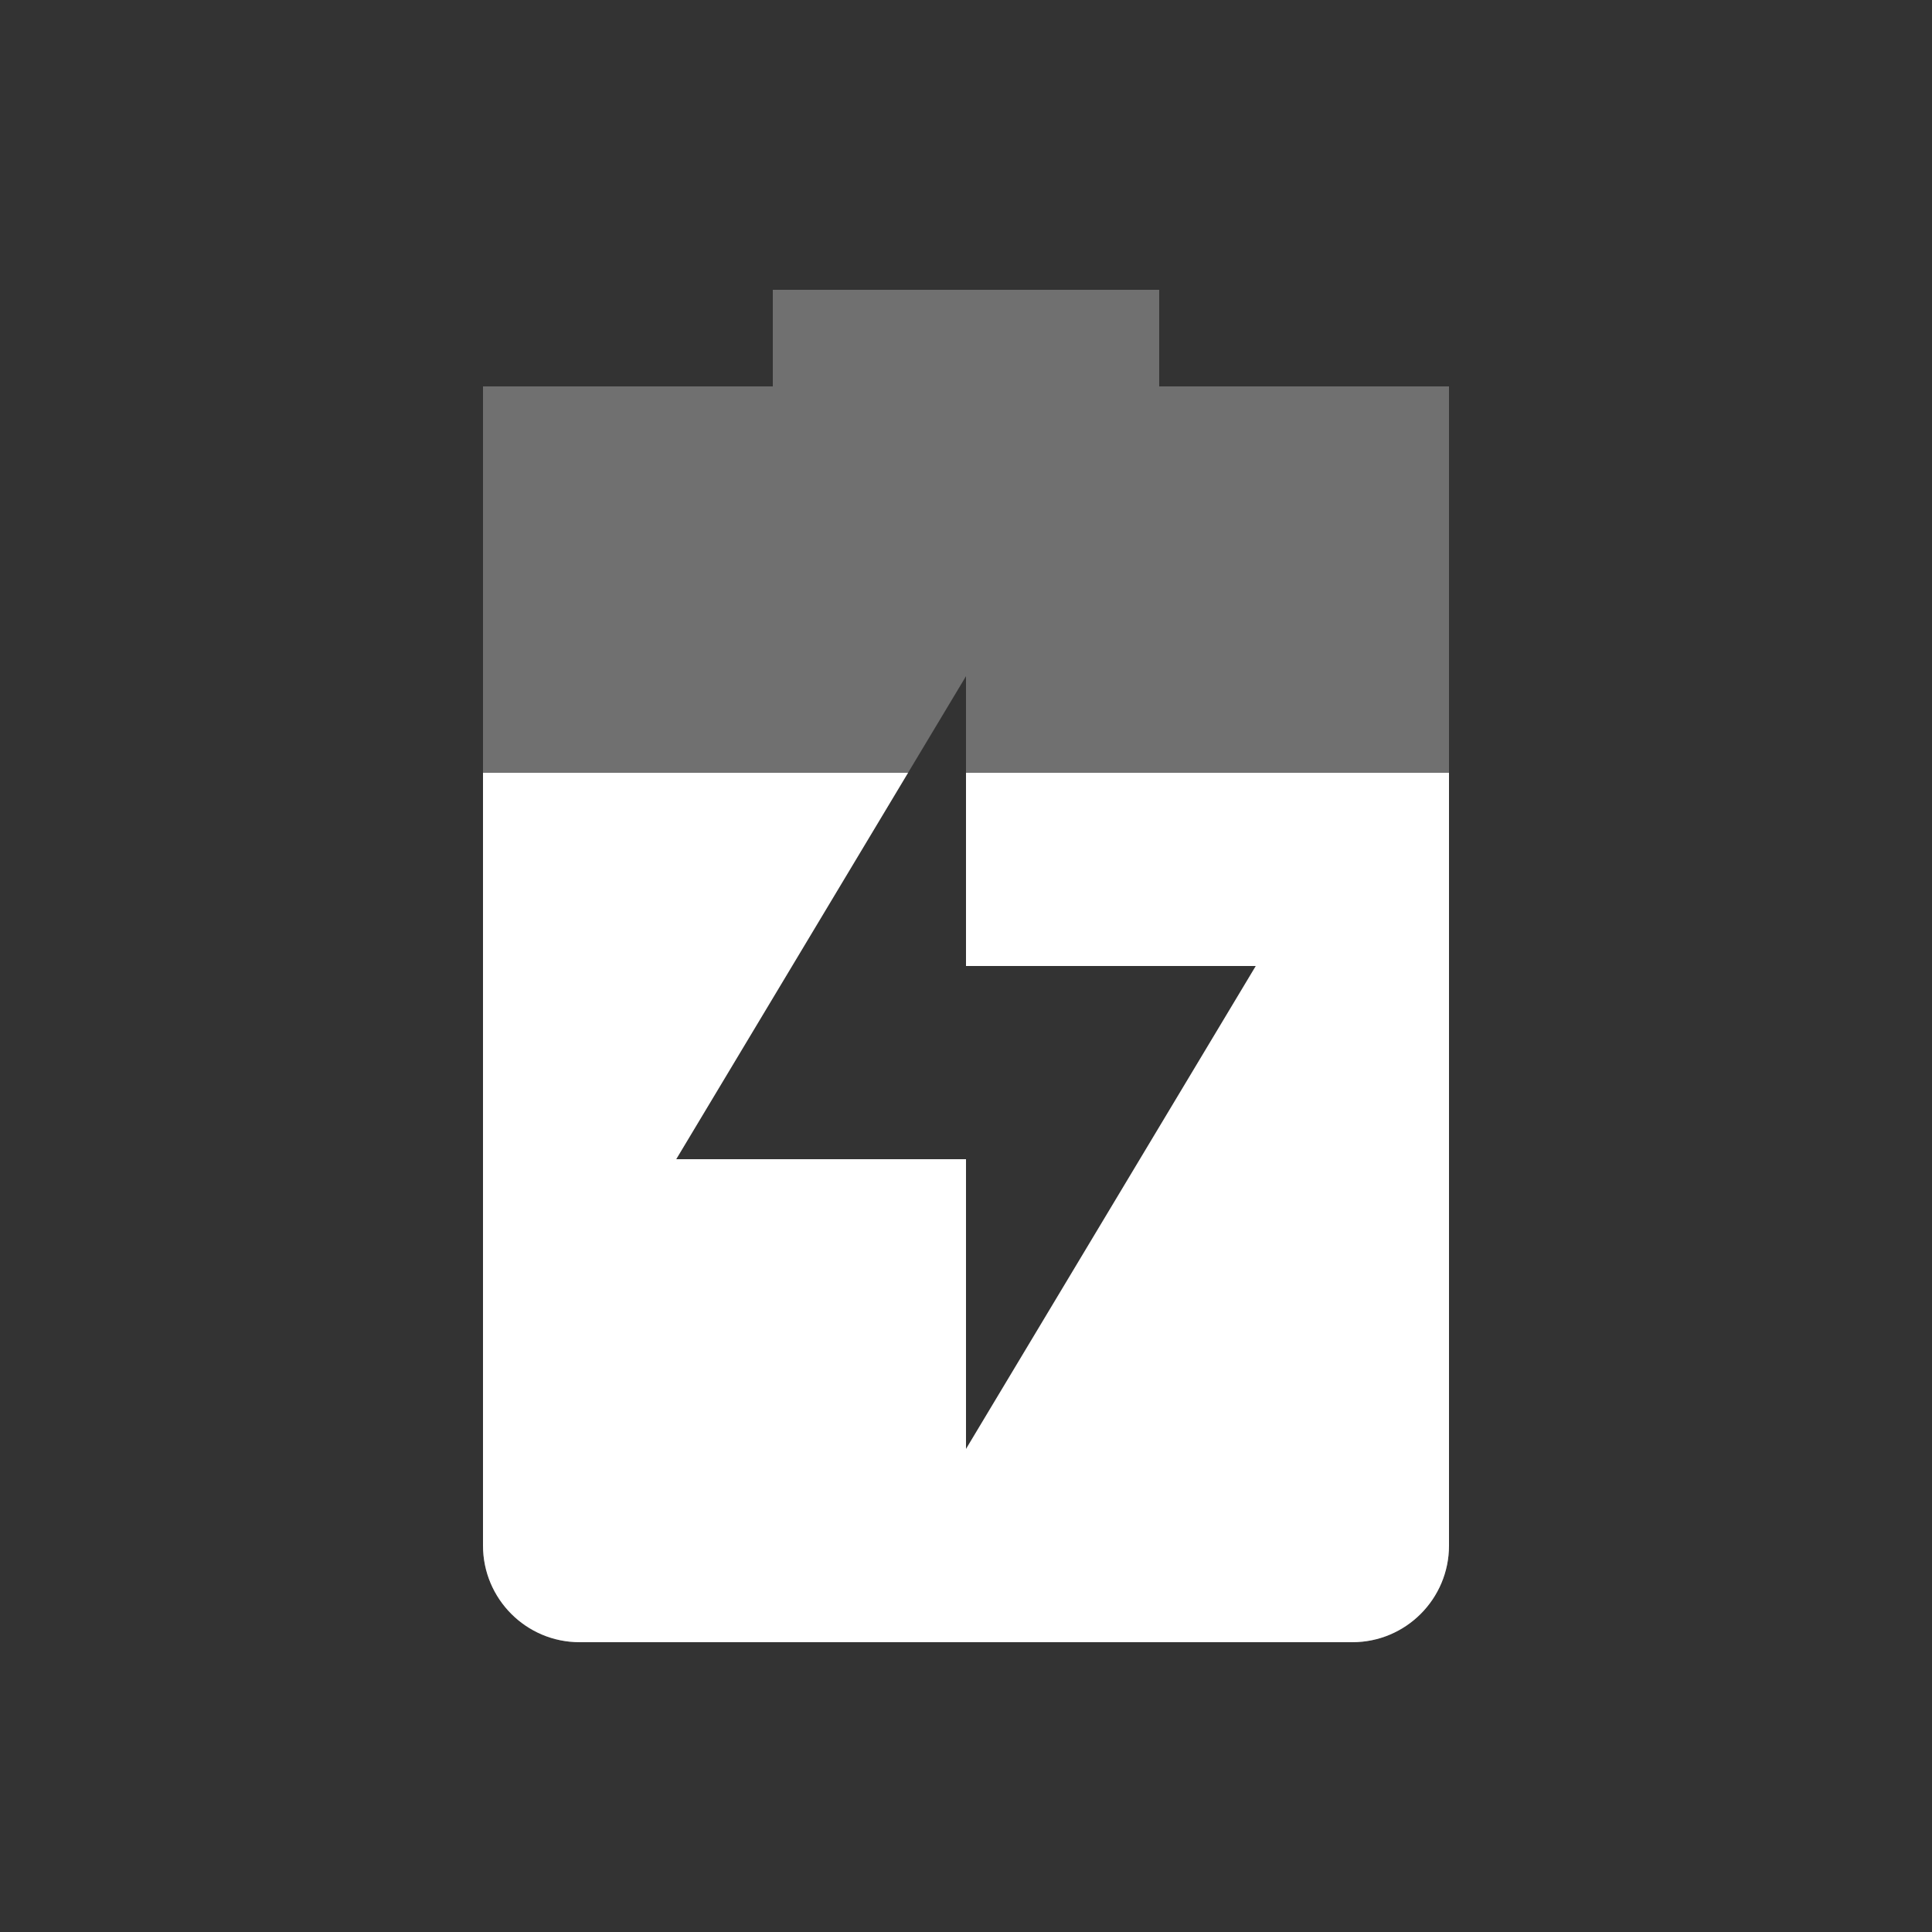 <svg width="20" height="20" version="1.1" viewBox="0 0 20 20" xmlns="http://www.w3.org/2000/svg">
<rect x="0" y="0" width="20" height="20" fill="#333333" stroke="none"/>
<path d="m8 3v1h-3v12c0 0.55 0.446 1 1 1h8c0.554 0 1-0.45 1-1v-12h-3v-1zm2 4v3h3l-3 5v-3h-3z" fill="#fff" opacity=".3"/>
<path d="m5 8v8c0 0.55 0.446 1 1 1h8c0.554 0 1-0.45 1-1v-8h-5v2h3l-3 5v-3h-3l2.4-4z" fill="#fff"/>
</svg>
